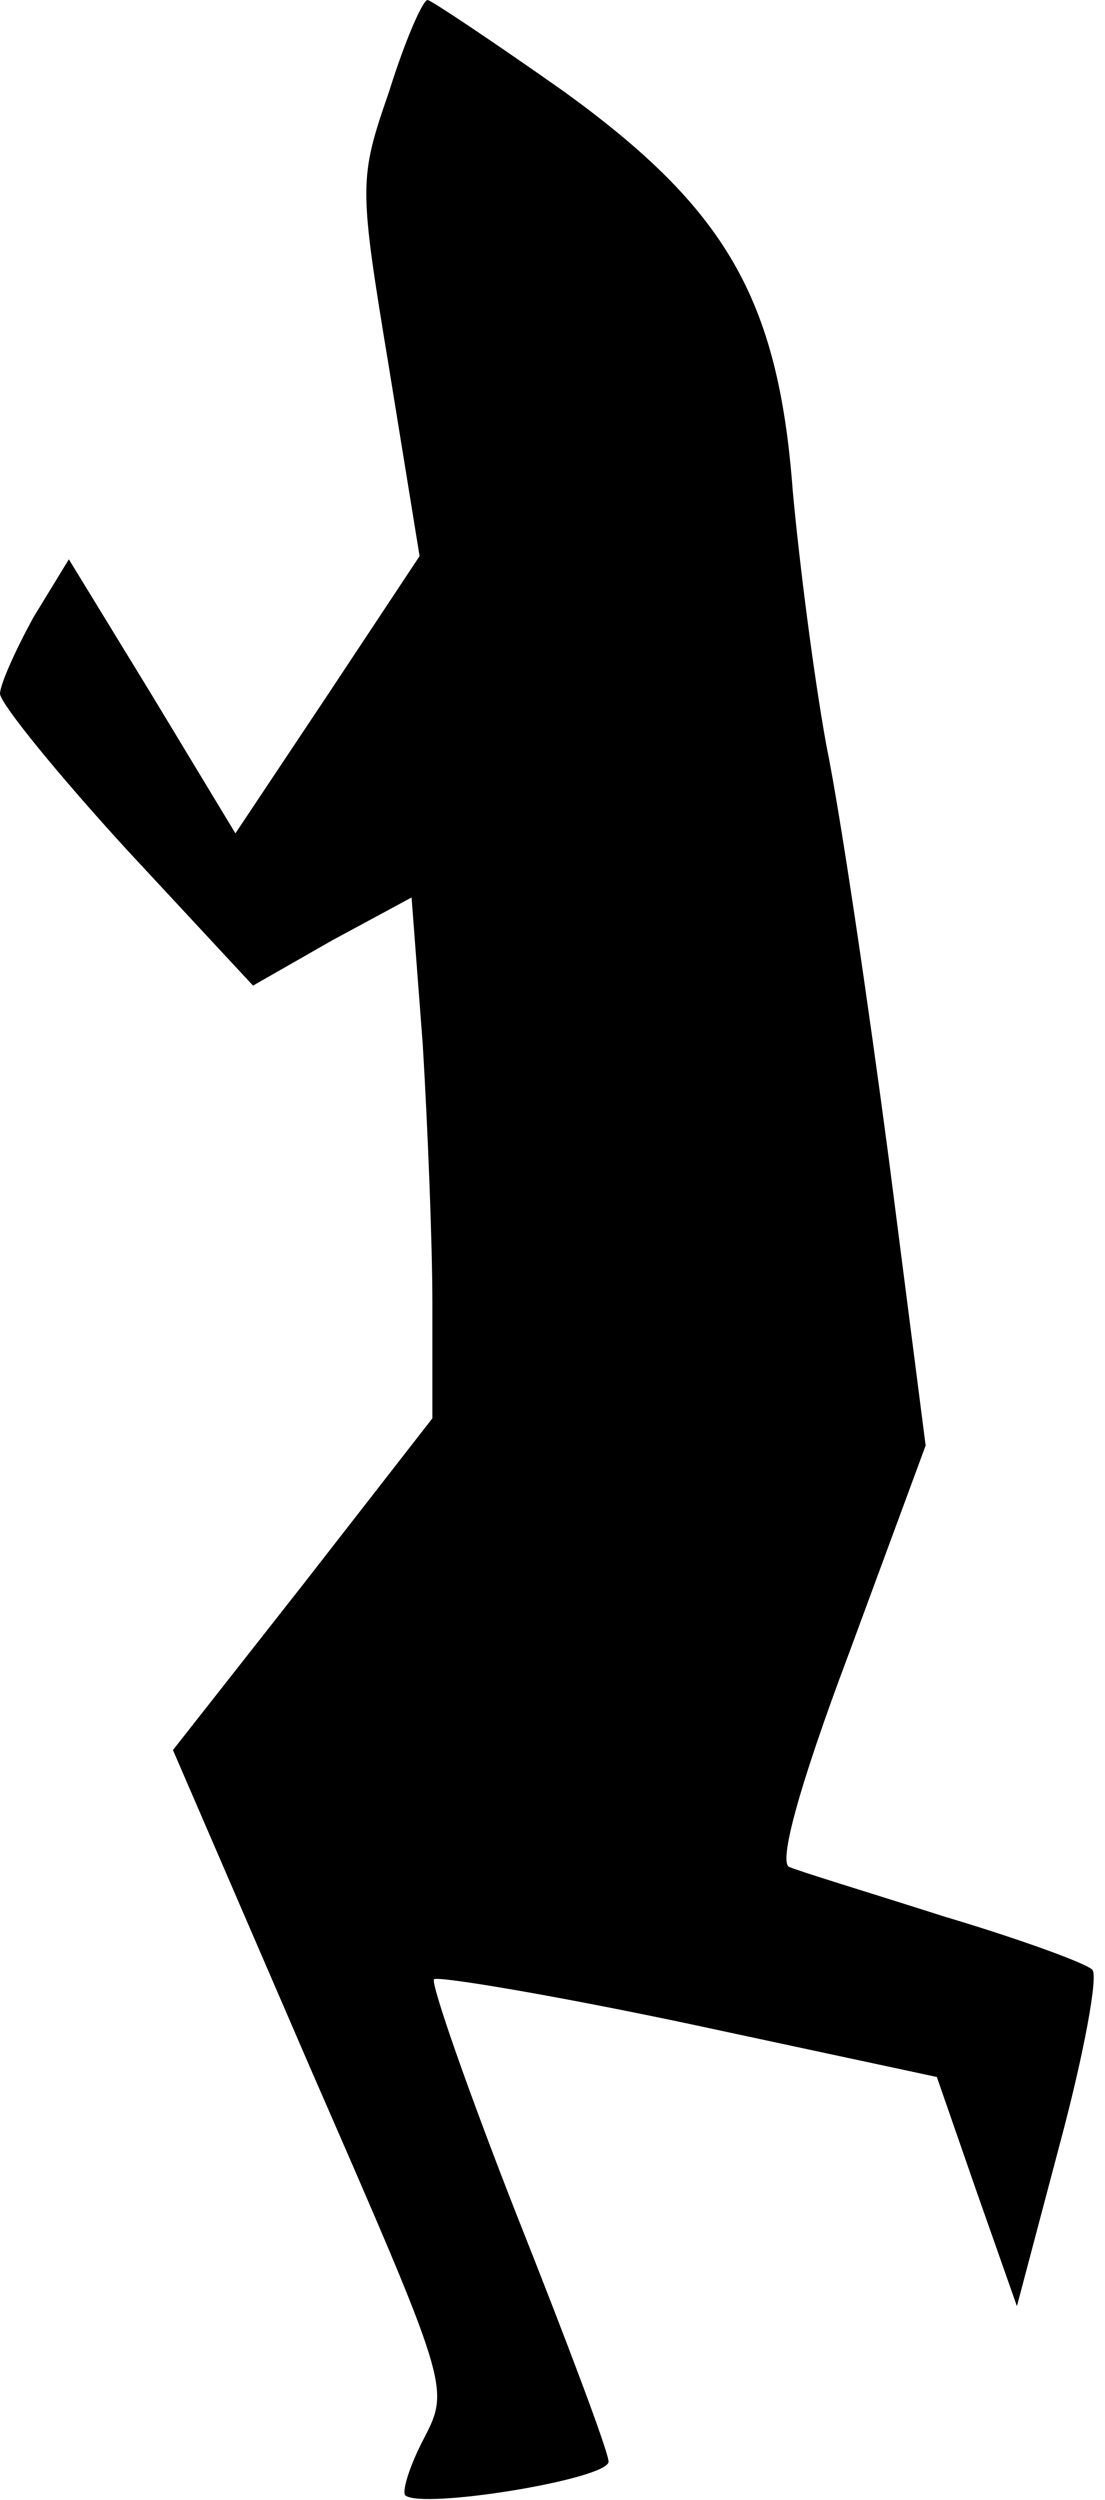 <?xml version="1.0" standalone="no"?>
<!DOCTYPE svg PUBLIC "-//W3C//DTD SVG 20010904//EN"
 "http://www.w3.org/TR/2001/REC-SVG-20010904/DTD/svg10.dtd">
<svg version="1.0" xmlns="http://www.w3.org/2000/svg"
 width="69pt" height="156pt" viewBox="0 0 69 156"
 preserveAspectRatio="xMidYMid meet">
<g transform="translate(0,156) scale(0.1,-0.1)"
fill="#000000" stroke="none">
<path fill="#000000" stroke="none" d="M243 1503 c-19 -55 -19 -58 0 -173 l19
-117 -57 -86 -58 -87 -52 86 -52 85 -22 -36 c-11 -20 -21 -42 -21 -48 1 -7 36
-50 79 -97 l79 -85 49 28 50 27 7 -92 c3 -50 6 -123 6 -162 l0 -71 -81 -104
-81 -103 86 -199 c86 -197 87 -199 71 -230 -9 -17 -14 -33 -12 -36 10 -9 127
10 127 21 0 6 -26 75 -57 153 -31 79 -54 145 -52 148 3 2 75 -10 160 -28 l154
-33 25 -72 25 -71 27 102 c15 56 24 105 20 108 -4 4 -45 19 -92 33 -47 15 -90
28 -97 31 -7 2 5 48 37 133 l48 130 -23 179 c-13 98 -30 214 -39 258 -8 44
-17 115 -21 159 -9 120 -42 176 -143 249 -44 31 -83 57 -85 57 -3 0 -14 -25
-24 -57z"/>
</g>
</svg>
